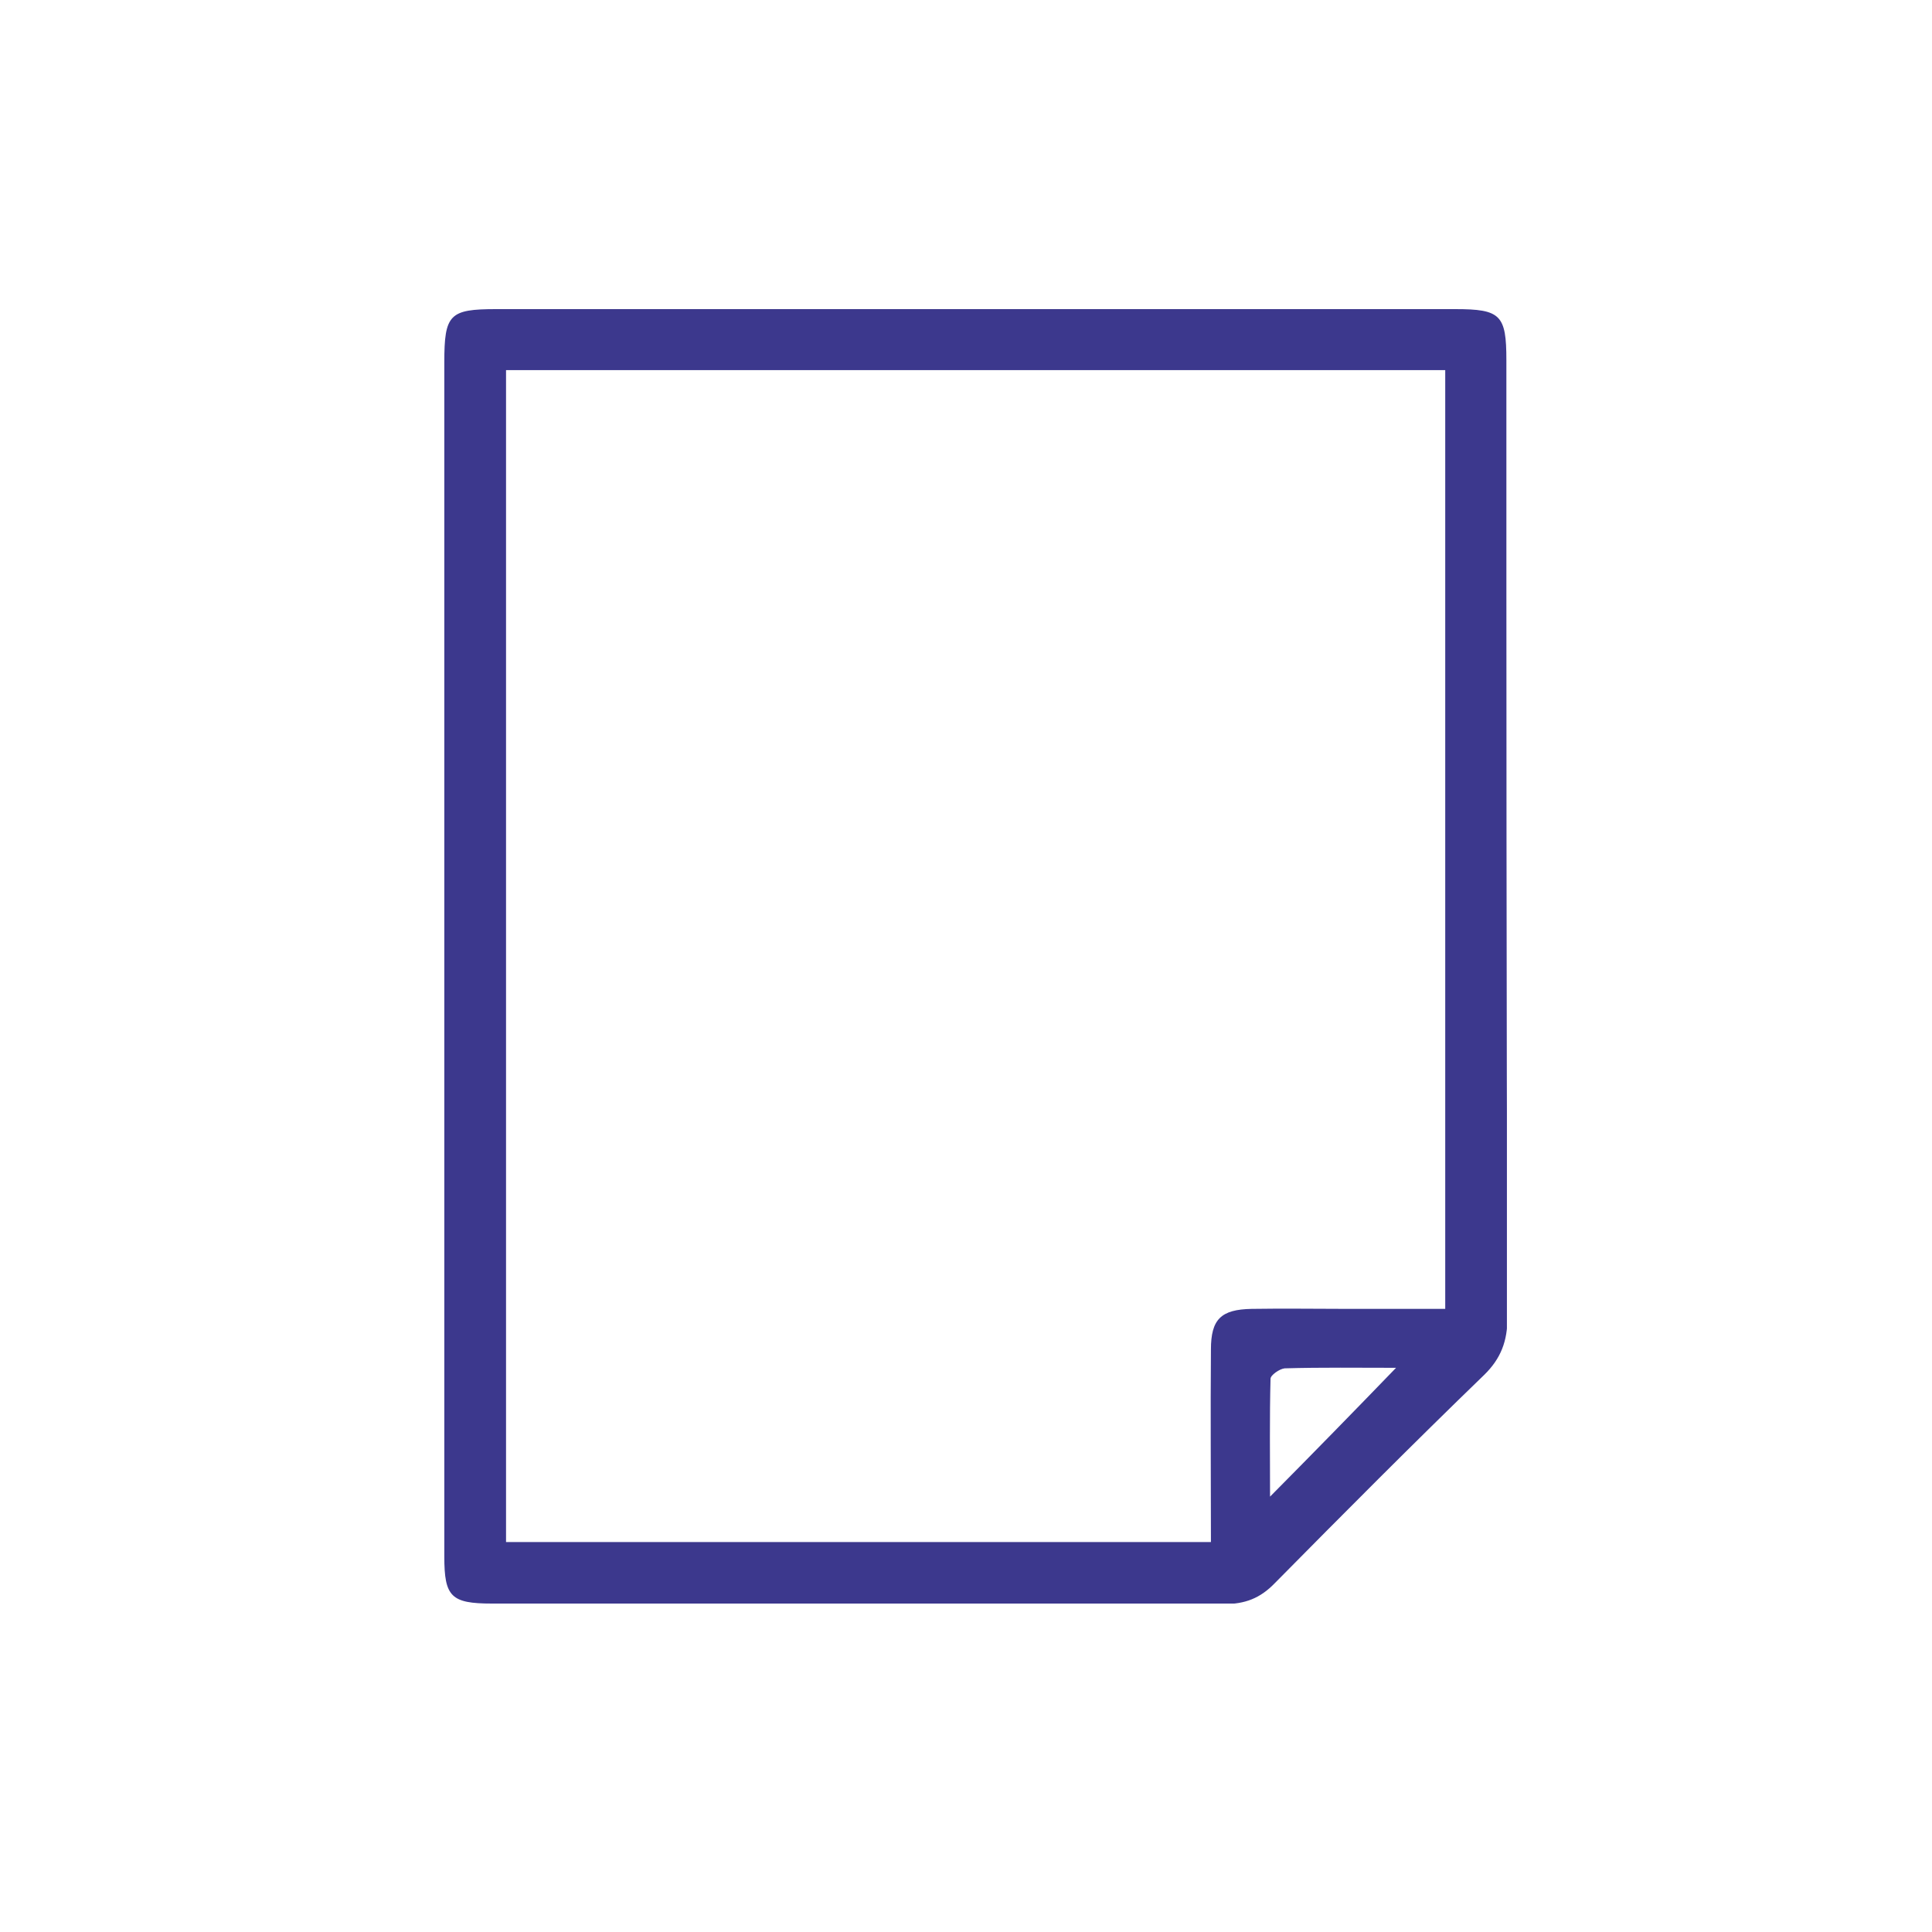<svg width="40" height="40" viewBox="0 0 40 40" fill="none" xmlns="http://www.w3.org/2000/svg">
<g clip-path="url(#clip0_172_145)">
<path d="M31.188 7.458C31.188 6.519 31.069 6.4 30.127 6.4C23.512 6.4 16.886 6.4 10.271 6.4C9.307 6.4 9.199 6.508 9.199 7.501C9.199 11.604 9.199 15.708 9.199 19.811C9.199 23.946 9.199 28.082 9.199 32.228C9.199 33.059 9.34 33.2 10.184 33.2C15.241 33.2 20.286 33.2 25.342 33.211C25.775 33.211 26.089 33.092 26.392 32.779C27.821 31.332 29.261 29.885 30.723 28.471C31.08 28.125 31.21 27.758 31.21 27.283C31.188 20.664 31.188 14.056 31.188 7.458ZM26.295 30.986C26.295 30.144 26.284 29.345 26.305 28.546C26.305 28.471 26.49 28.341 26.598 28.33C27.366 28.308 28.135 28.319 28.904 28.319C28.038 29.215 27.204 30.069 26.295 30.986ZM29.933 27.099H27.919C27.247 27.099 26.587 27.088 25.916 27.099C25.277 27.11 25.071 27.315 25.071 27.941C25.06 29.259 25.071 30.565 25.071 31.926H10.477V7.663H29.922V27.099H29.933Z" fill="#3C388D"/>
</g>
<defs>
<clipPath id="clip0_172_145">
<rect width="22" height="26.8" fill="white" transform="translate(9.199 6.4)"/>
</clipPath>
</defs>
</svg>

